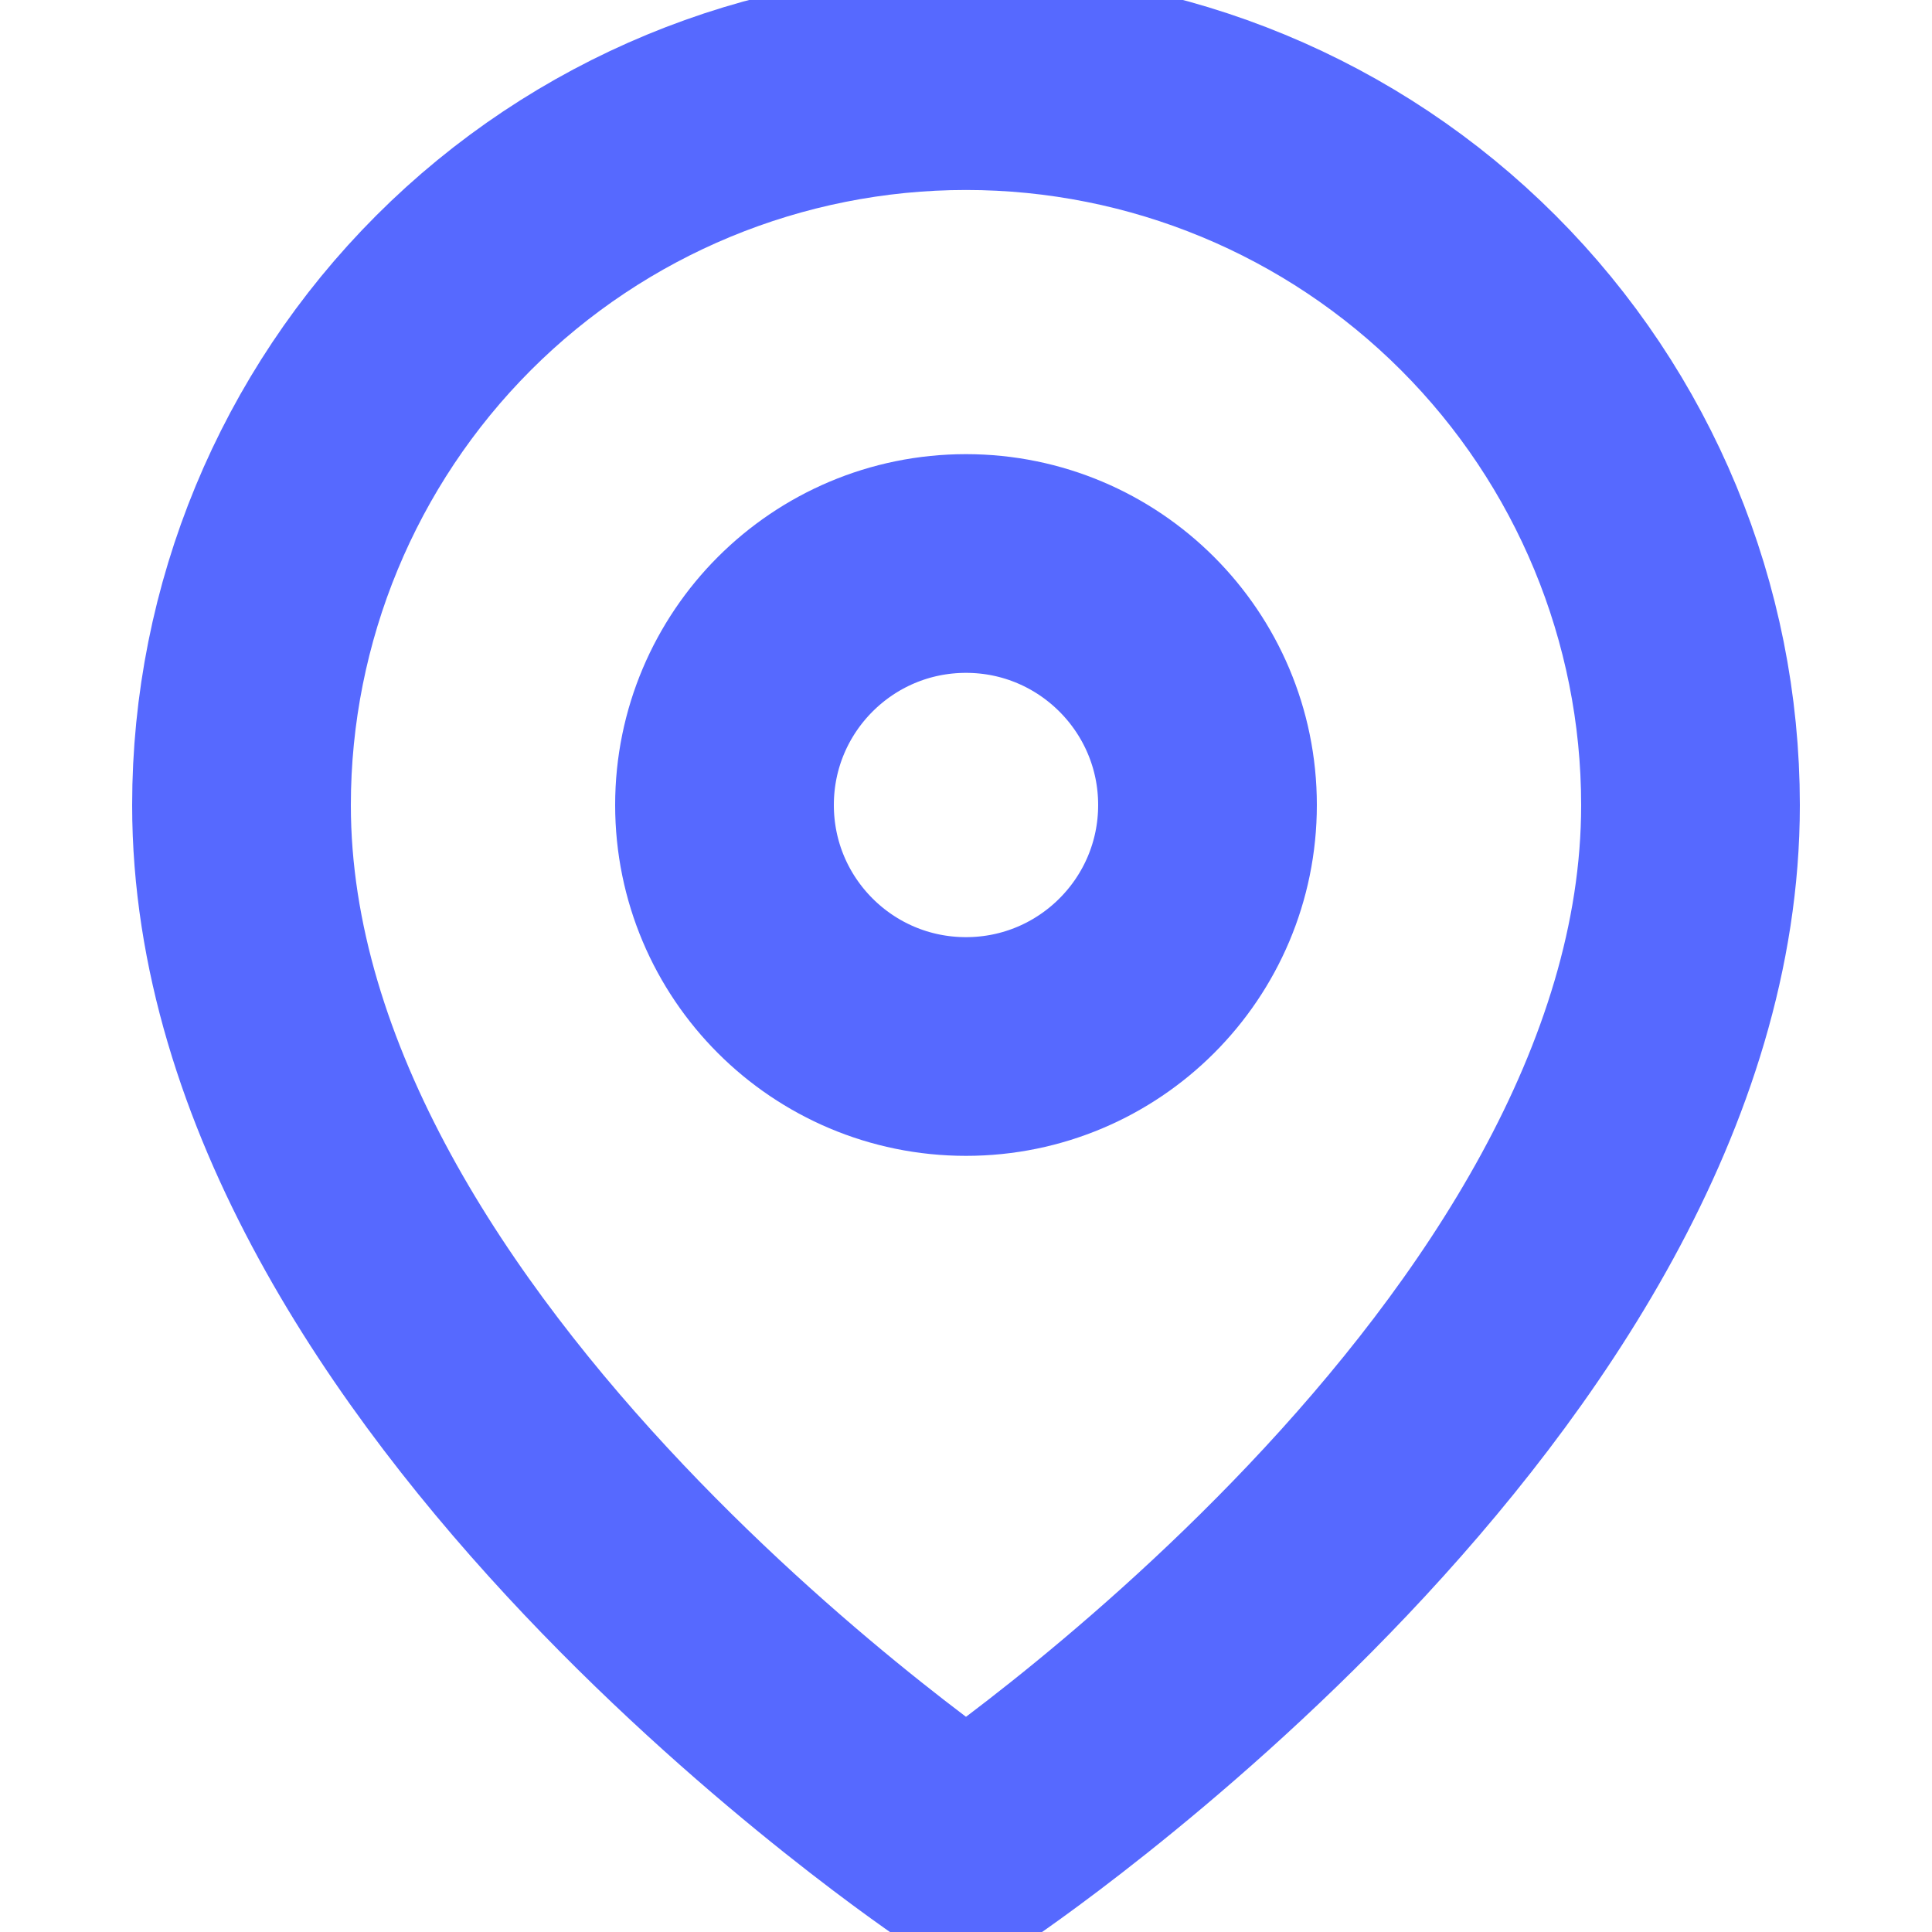 <svg width="15" height="15" viewBox="0 0 15 15" fill="none" xmlns="http://www.w3.org/2000/svg">
<g clip-path="url(#clip0_39_1454)">
<path d="M13.125 6.251C13.125 10.626 7.5 14.376 7.5 14.376C7.5 14.376 1.875 10.626 1.875 6.251C1.875 4.759 2.468 3.328 3.522 2.273C4.577 1.218 6.008 0.626 7.5 0.626C8.992 0.626 10.422 1.218 11.477 2.273C12.532 3.328 13.125 4.759 13.125 6.251Z" stroke="#5669FF" stroke-width="1.698" stroke-linecap="round" stroke-linejoin="round"/>
<path d="M7.5 8.125C8.535 8.125 9.375 7.286 9.375 6.25C9.375 5.215 8.535 4.375 7.5 4.375C6.464 4.375 5.625 5.215 5.625 6.25C5.625 7.286 6.464 8.125 7.5 8.125Z" stroke="#5669FF" stroke-width="1.698" stroke-linecap="round" stroke-linejoin="round"/>
</g>
<defs>
<clipPath id="clip0_39_1454">
<rect width="15" height="15" fill="white" transform="translate(-0 0)"/>
</clipPath>
</defs>
</svg>
